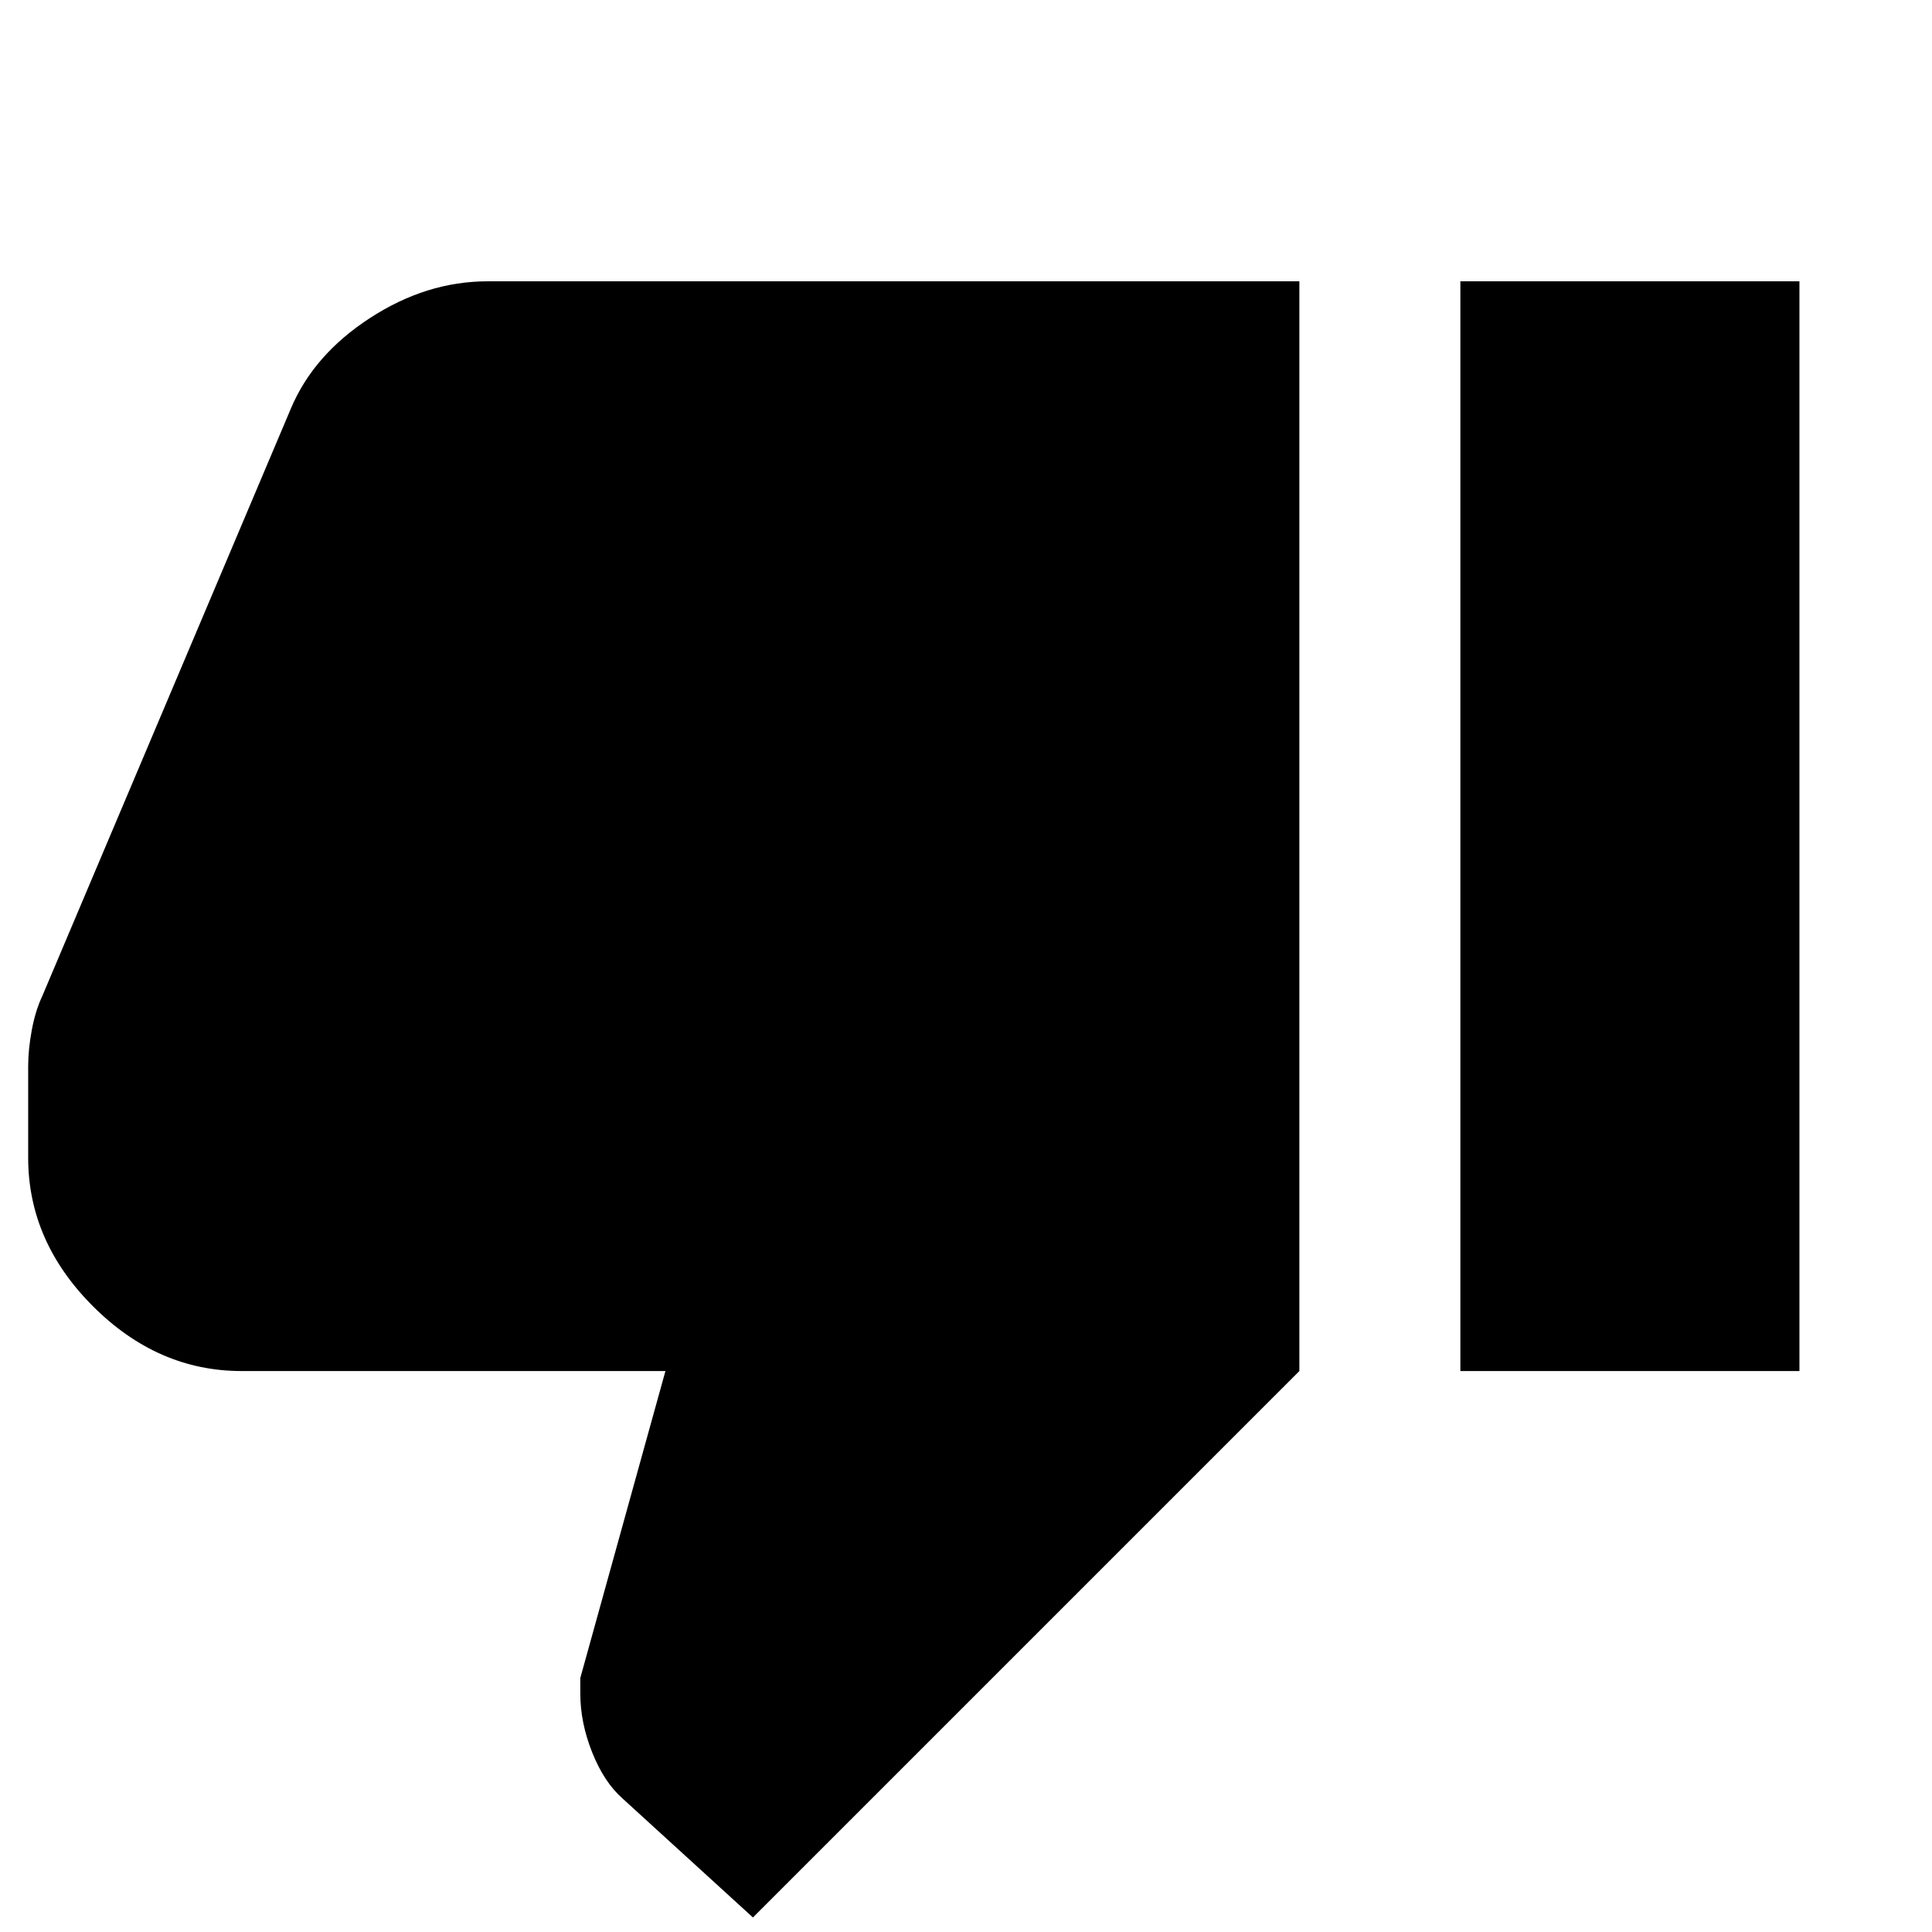 <svg xmlns="http://www.w3.org/2000/svg" height="24" viewBox="0 -960 960 960" width="24"><path d="M242.26-820.22h403.39v541.48L374.13-7.22l-64.7-59.04q-9.26-8.13-15.17-22.96-5.91-14.82-5.91-29.21v-7.79l42.3-152.52H120q-41.61 0-73.81-32.19Q14-343.13 14-384.74v-45.52q0-8.13 1.78-17.82 1.78-9.7 5.35-17.27l123.39-291.6q11.26-26.79 39.33-45.03 28.06-18.24 58.41-18.24Zm483.39 541.48v-541.48h168.48v541.48H725.65Z"/></svg>